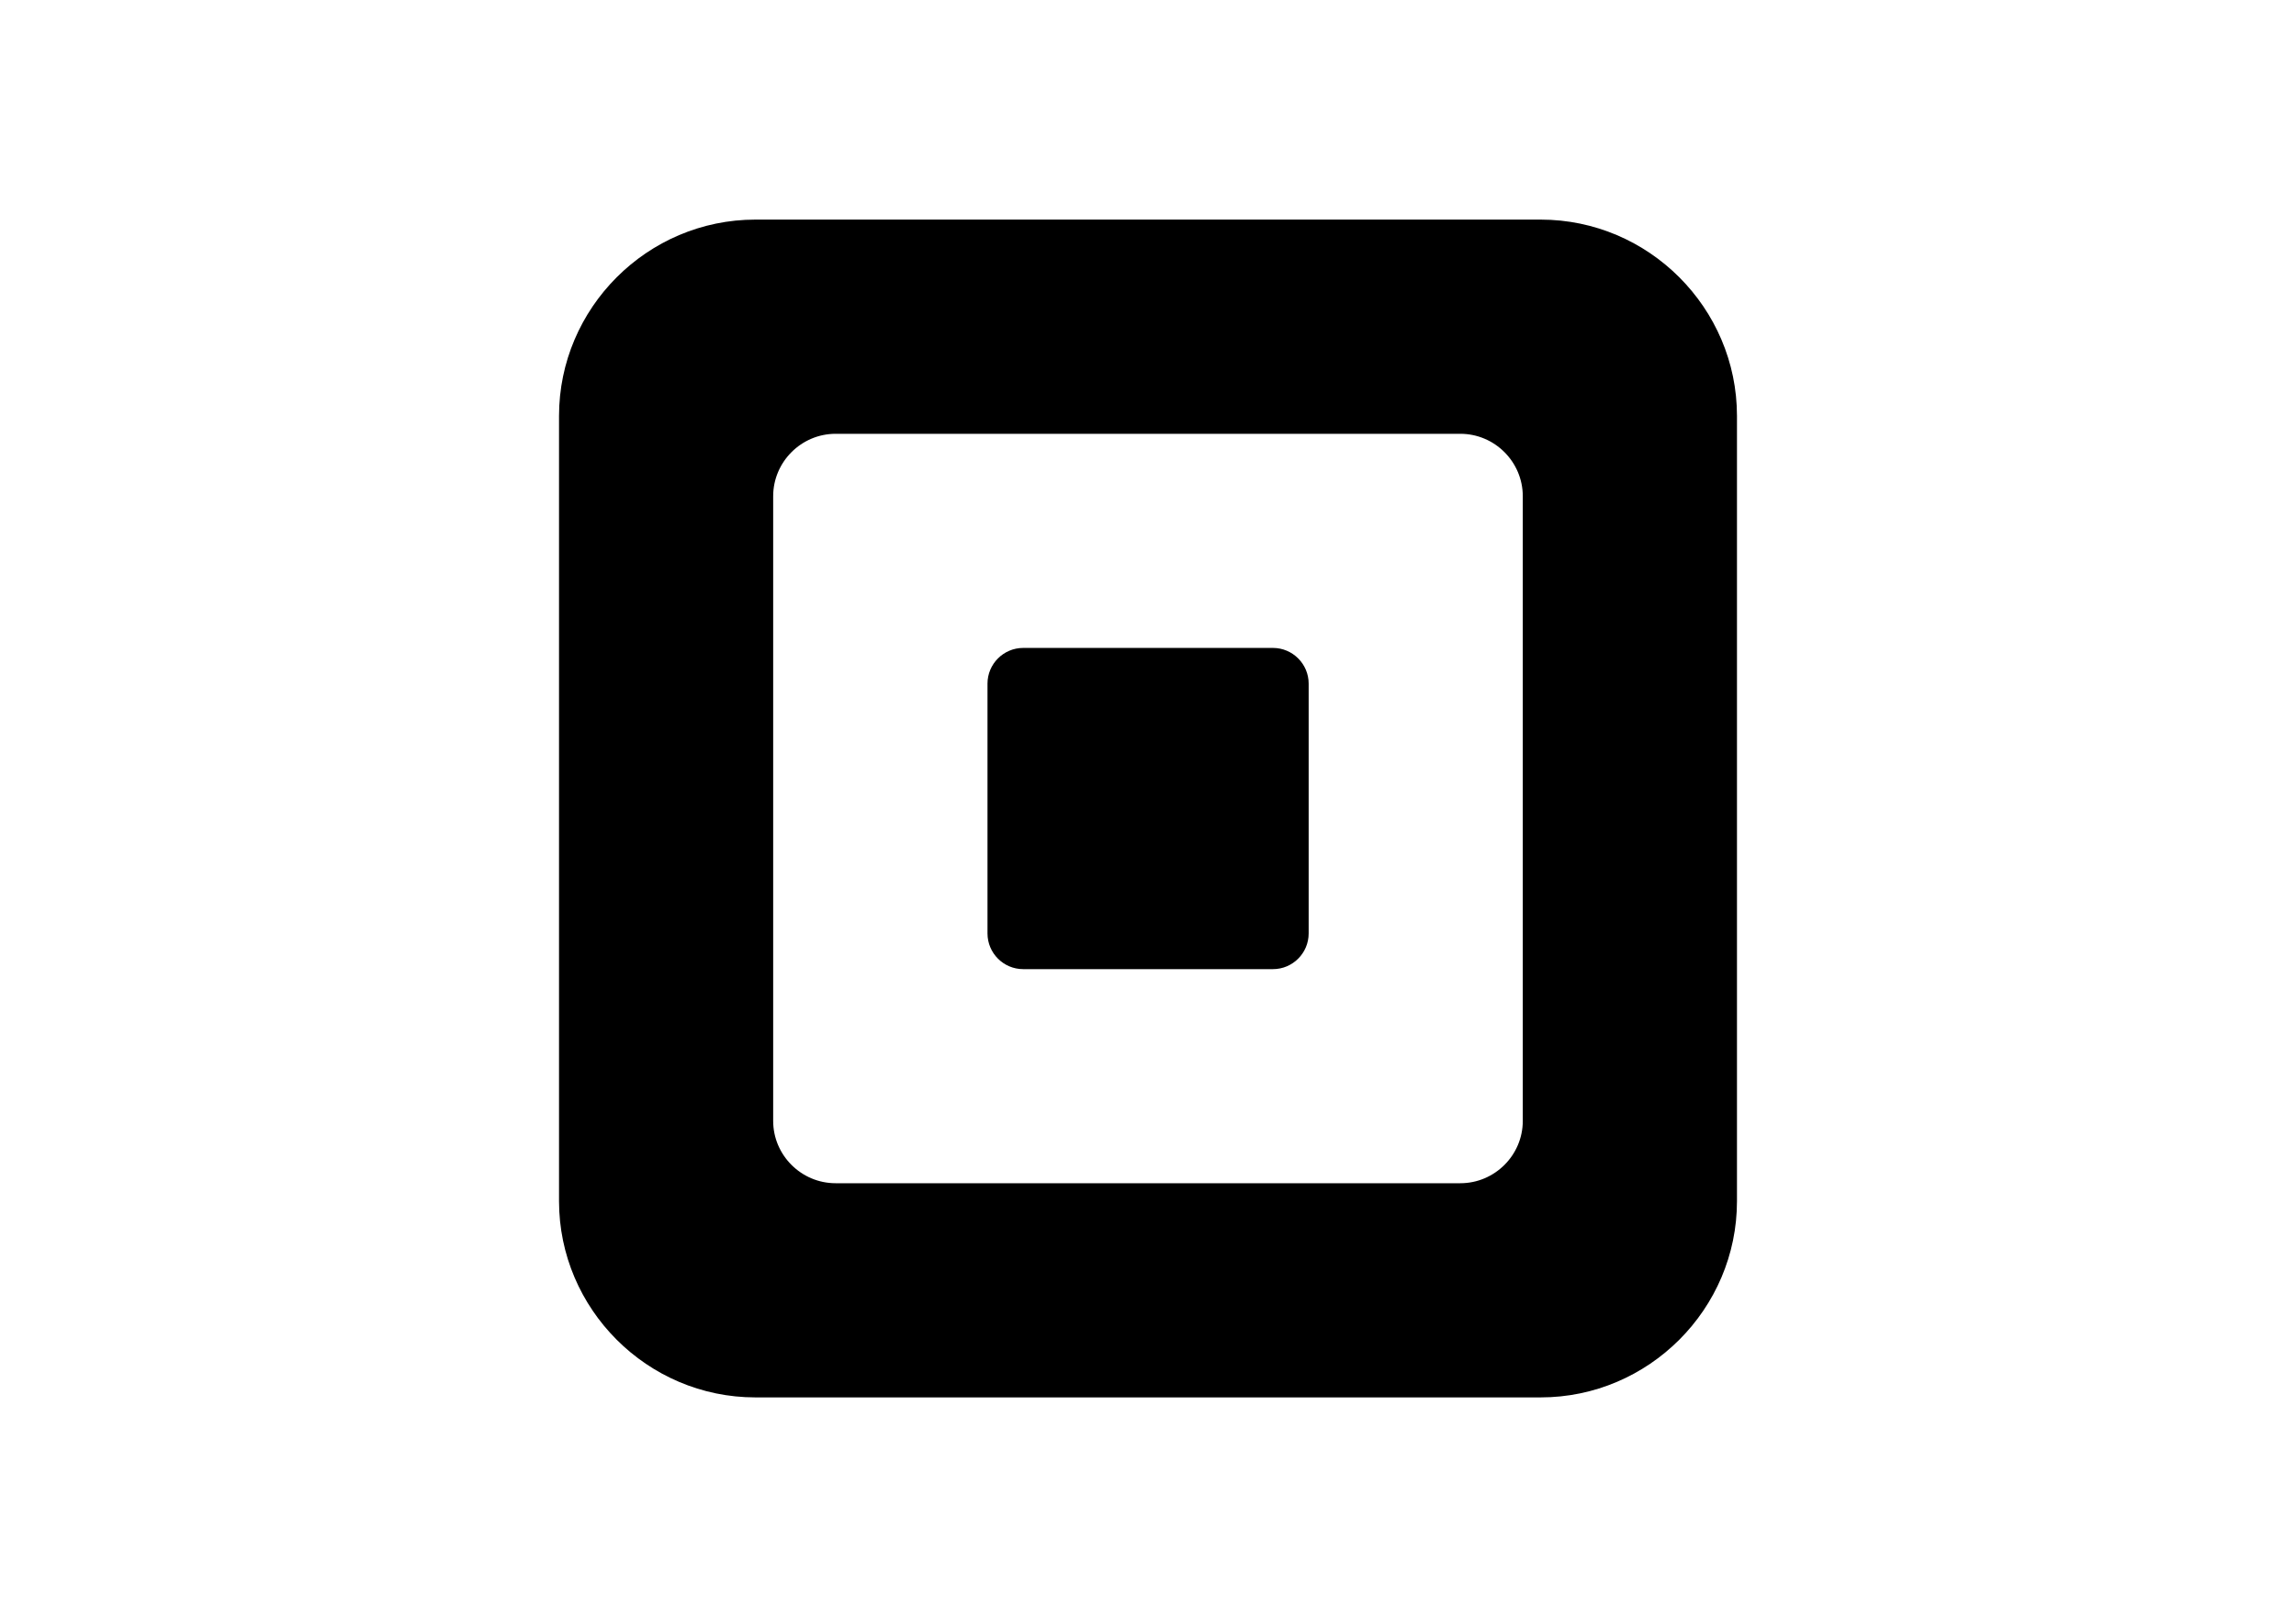 <svg width="115" height="80" viewBox="0 0 115 80" fill="none" xmlns="http://www.w3.org/2000/svg">
<path d="M77.166 11H37.834C32.427 11 28 15.425 28 20.834V60.166C28 65.572 32.427 69.996 37.834 69.996H77.166C82.573 69.996 87 65.572 87 60.166V20.834C87 15.425 82.573 11 77.166 11ZM76.272 56.146C76.272 57.864 74.865 59.268 73.144 59.268H41.853C40.134 59.268 38.726 57.864 38.726 56.146V24.856C38.726 23.136 40.134 21.729 41.853 21.729H73.144C74.865 21.729 76.272 23.136 76.272 24.856V56.146ZM65.547 46.755C65.547 47.742 64.743 48.544 63.761 48.544H51.247C50.263 48.544 49.461 47.742 49.461 46.755V34.242C49.461 33.259 50.263 32.455 51.247 32.455H63.761C64.743 32.455 65.547 33.259 65.547 34.242V46.755Z" fill="black"/>
</svg>
